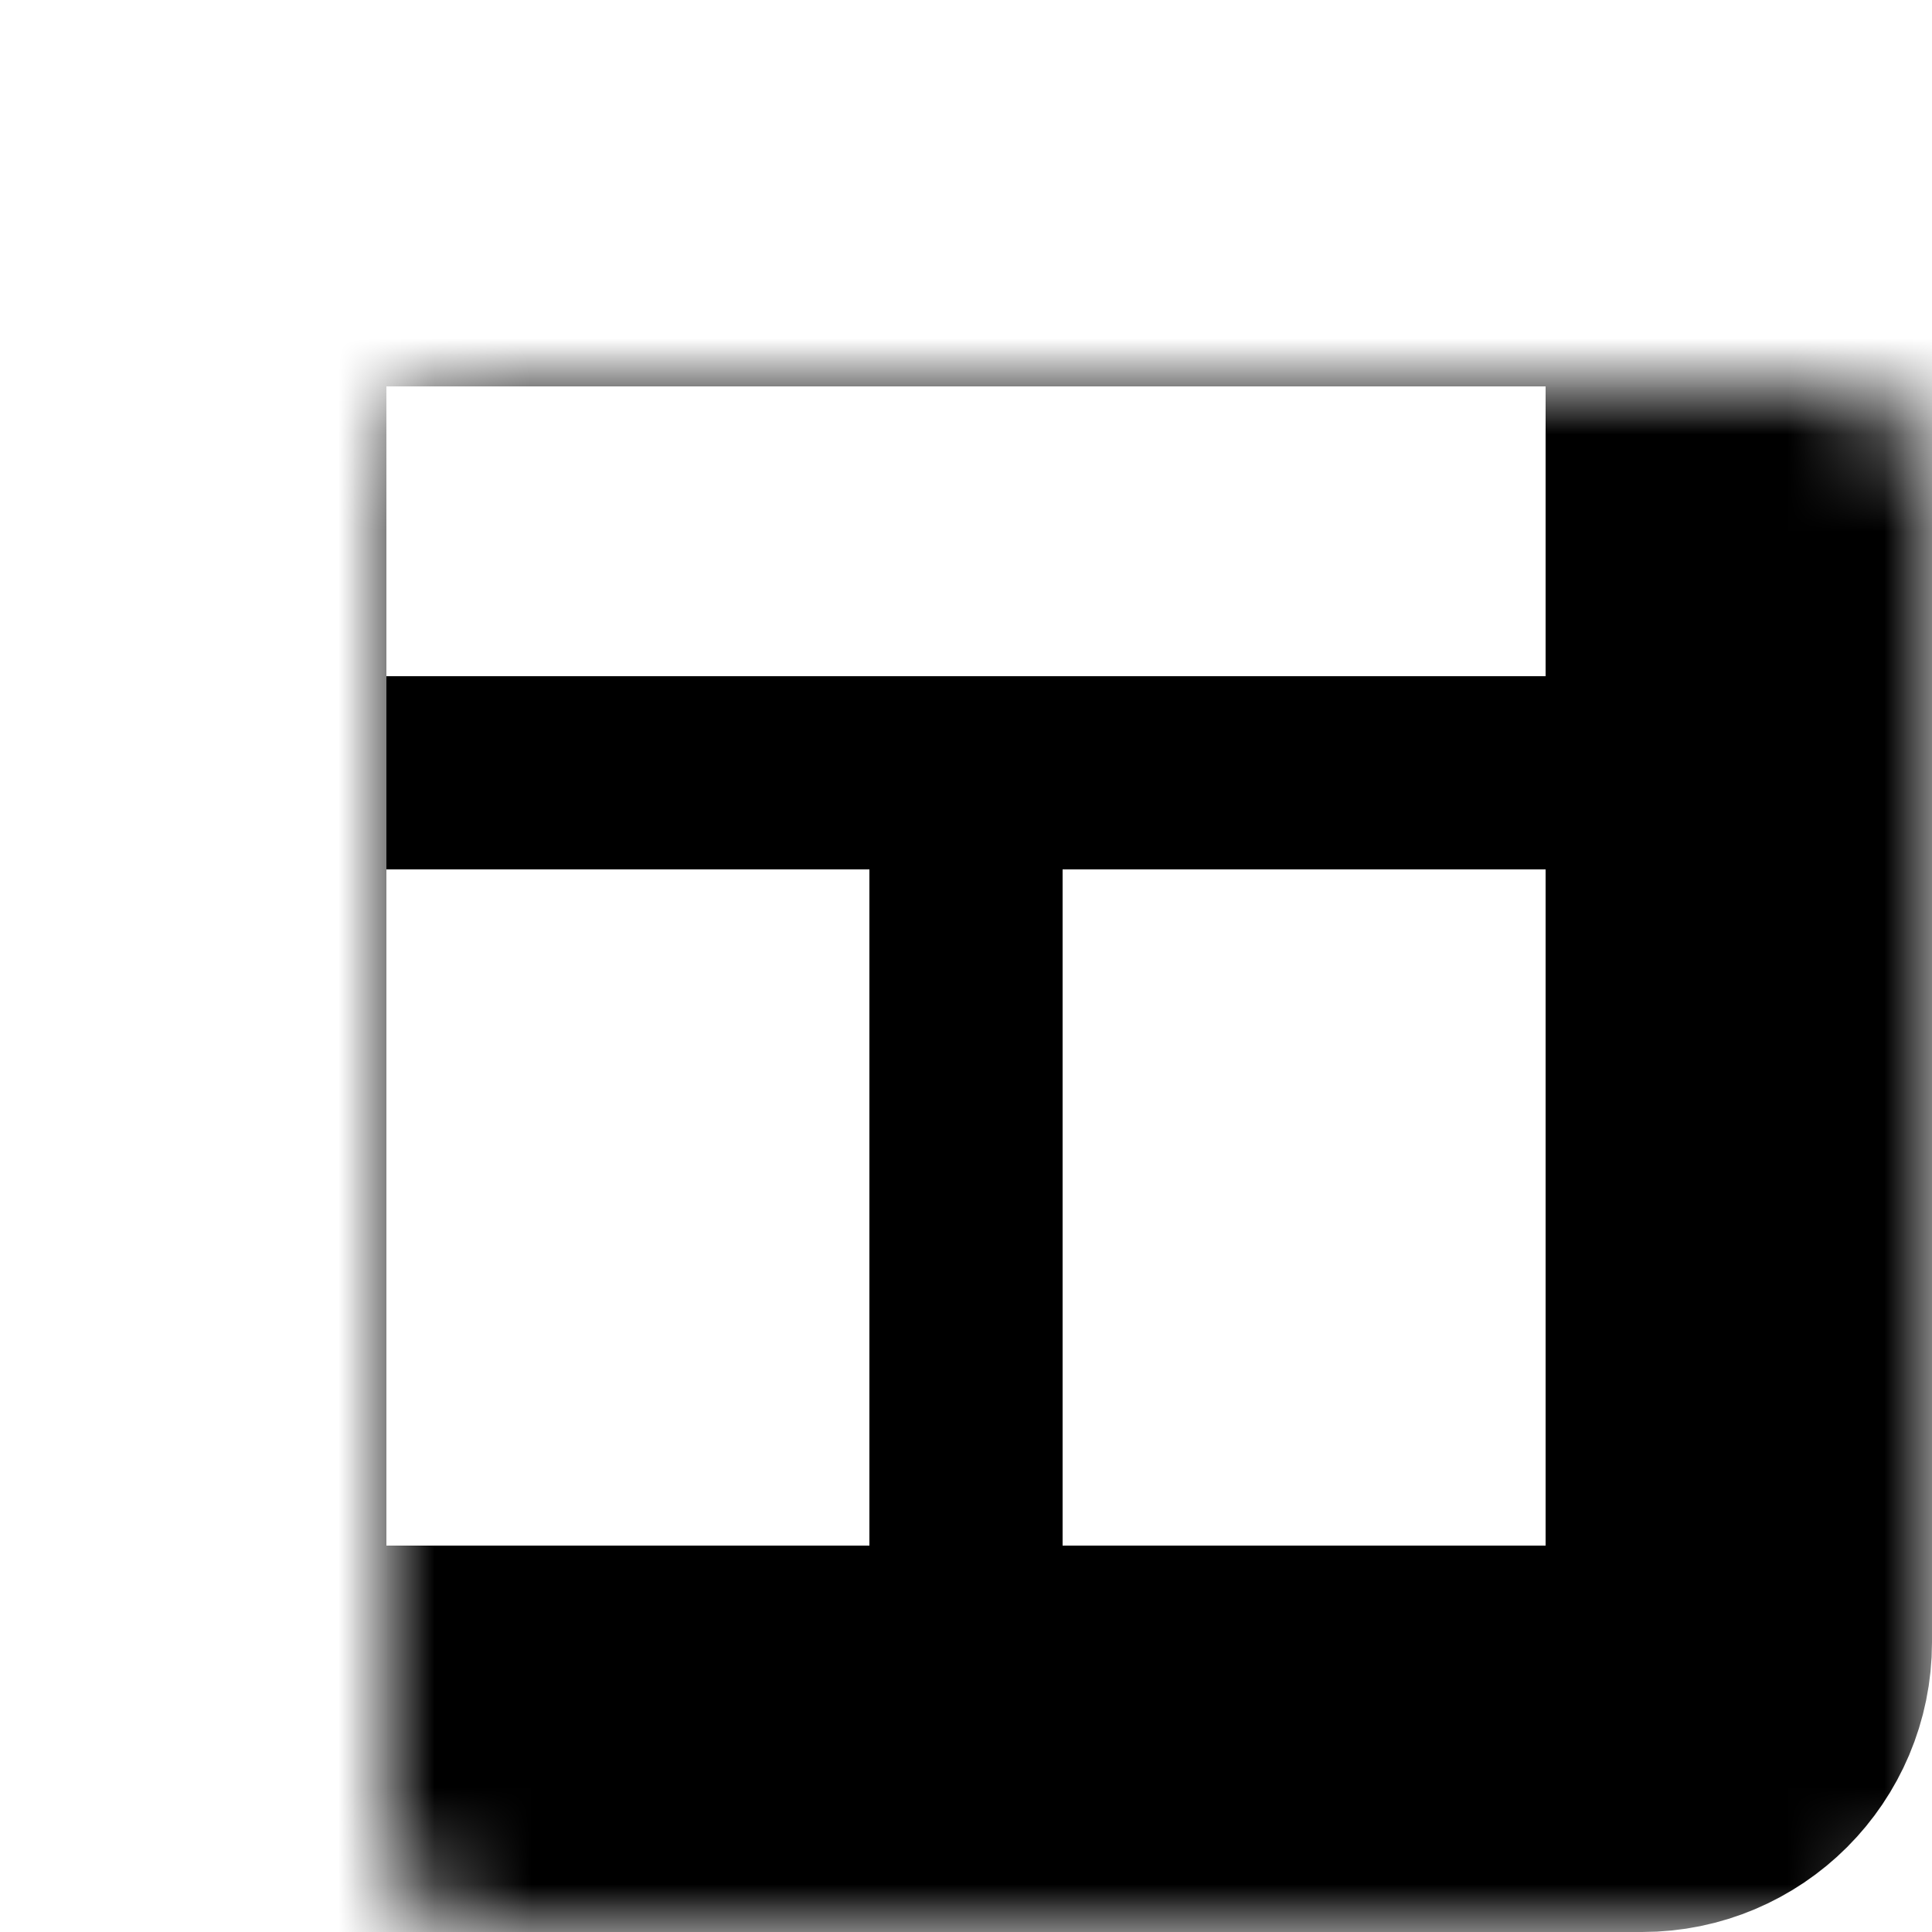 <svg width="20" height="20" viewBox="0 0 20 20" fill="none" xmlns="http://www.w3.org/2000/svg">
<mask id="path-1-inside-1" fill="white">
<rect x="2" y="2" width="16" height="16" rx="1"/>
</mask>
<rect x="2" y="2" width="16" height="16" rx="1" stroke="black" stroke-width="4" mask="url(#path-1-inside-1)"/>
<rect x="4" y="7" width="12" height="2" fill="black"/>
<rect x="9" y="16" width="8" height="2" transform="rotate(-90 9 16)" fill="black"/>
</svg>
